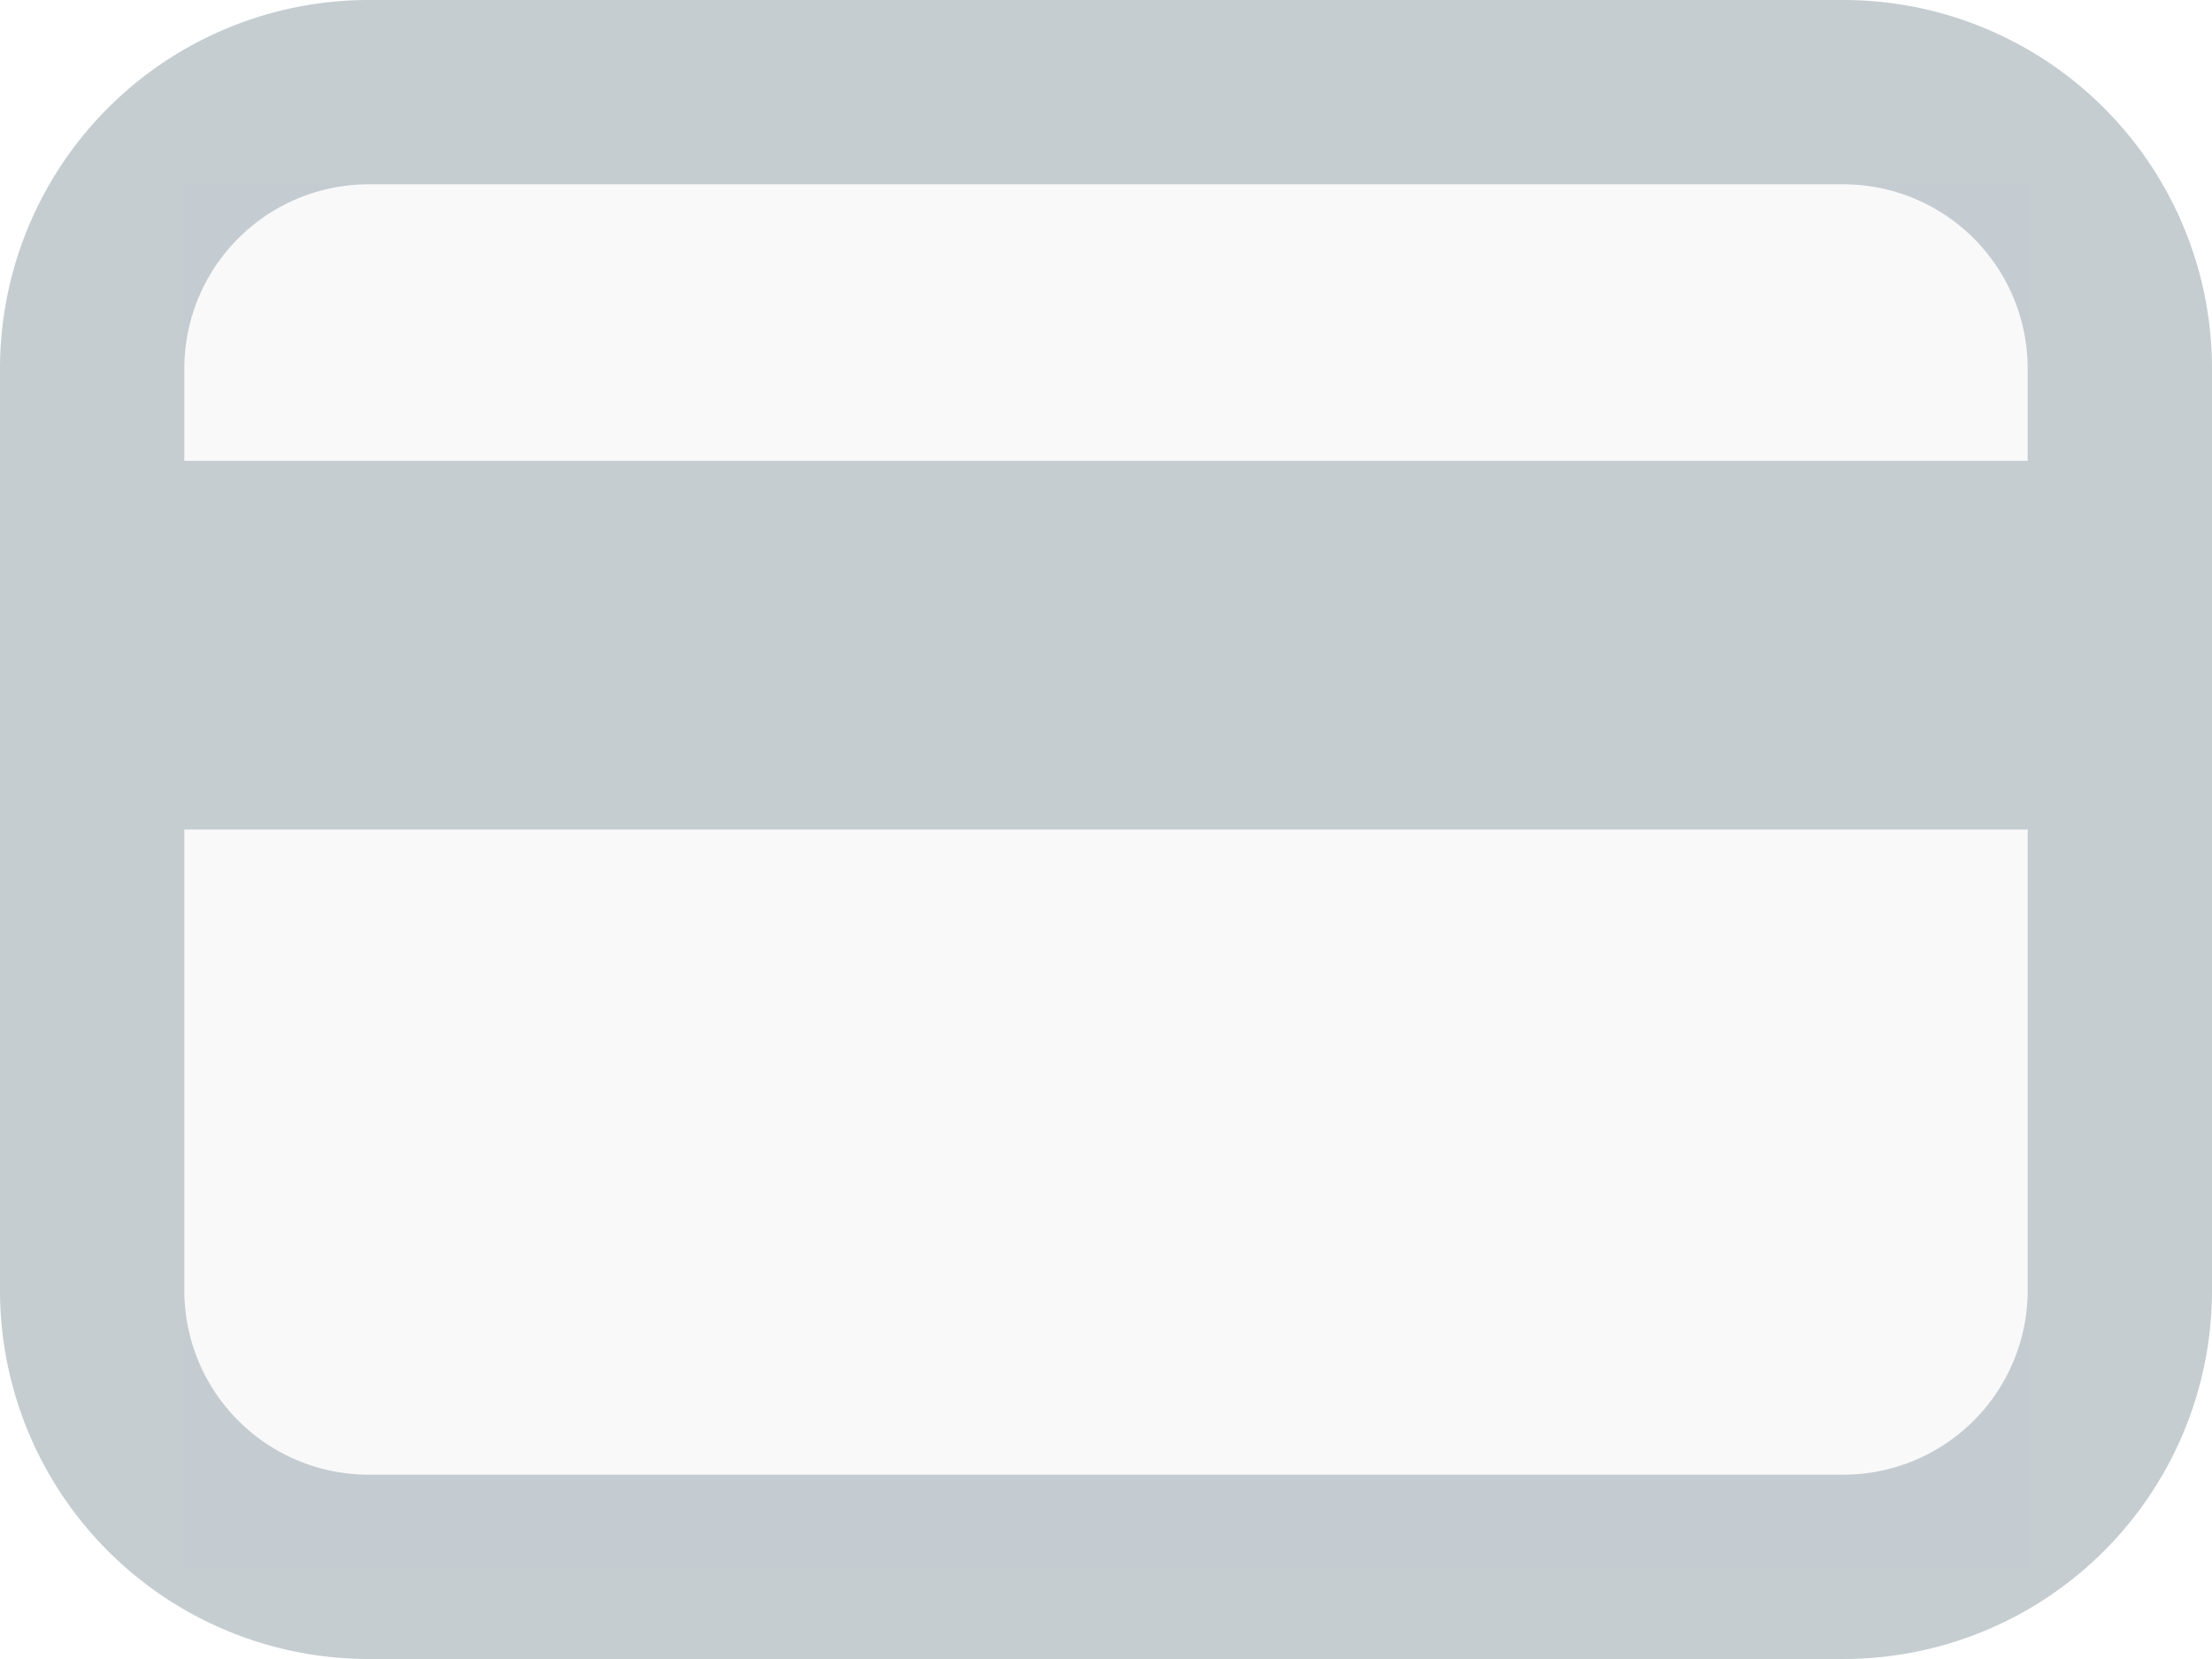 <svg xmlns="http://www.w3.org/2000/svg" width="24" height="18">
    <path fill="#C5CDD1" fill-rule="evenodd" d="M20 18H4a4 4 0 0 1-4-4V4a4 4 0 0 1 4-4h16a4 4 0 0 1 4 4v10a4 4 0 0 1-4 4zm2-14a2 2 0 0 0-2-2H4a2 2 0 0 0-2 2v10a2 2 0 0 0 2 2h16a2 2 0 0 0 2-2V4z"/>
    <path fill="#C5CDD1" fill-rule="evenodd" d="M2 2h20v15H2V2z" opacity=".102"/>
    <path fill="#C5CDD1" fill-rule="evenodd" d="M0 5h24v4H0V5z"/>
</svg>
